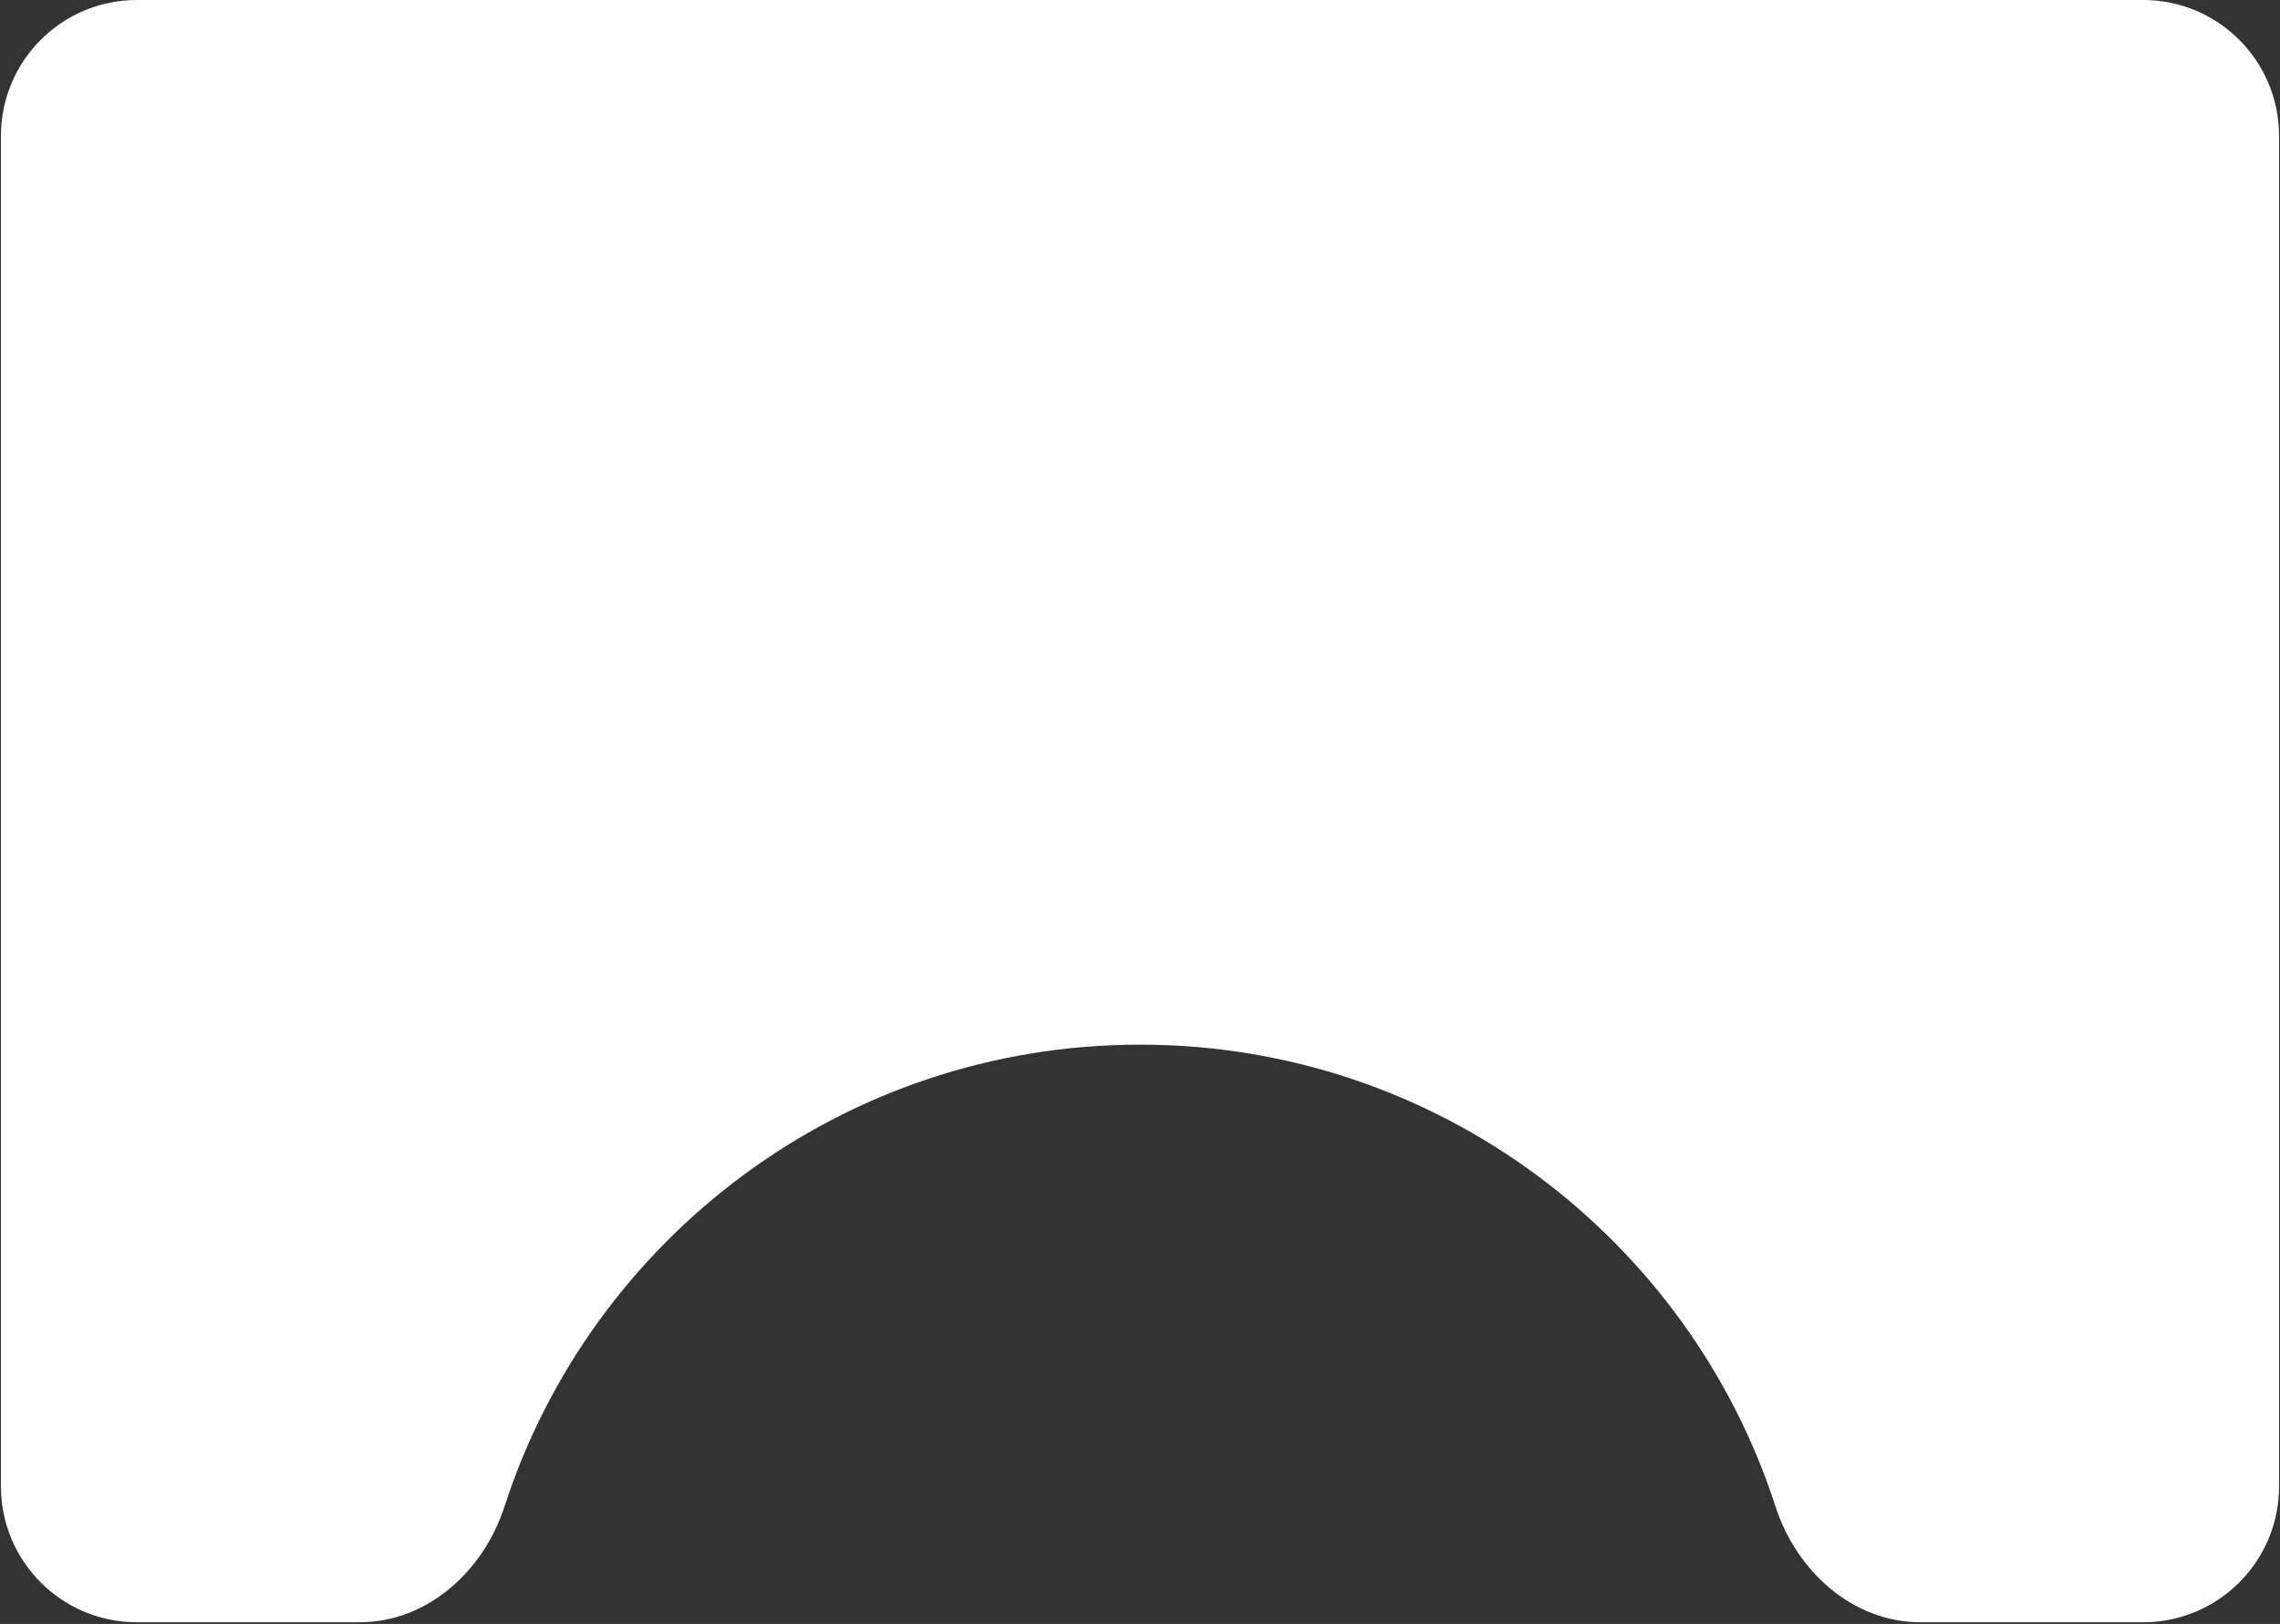 <svg width="671" height="478" viewBox="0 0 671 478" fill="none" xmlns="http://www.w3.org/2000/svg">
<rect x="0" y="0" width="671" height="478" fill="#333333" stroke="none"/>
<path fill-rule="evenodd" clip-rule="evenodd" d="M670.722 39.999C670.722 17.908 652.813 -0.001 630.722 -0.001H40.278C18.187 -0.001 0.278 17.908 0.278 39.999V437.509C0.278 459.601 18.187 477.509 40.278 477.509H105.758C125.783 477.509 142.297 462.505 148.464 443.453C174.004 364.548 248.088 307.487 335.5 307.487C422.912 307.487 496.996 364.548 522.537 443.453C528.703 462.505 545.217 477.509 565.242 477.509H630.722C652.813 477.509 670.722 459.601 670.722 437.509V39.999Z" fill="white"/>
</svg>
